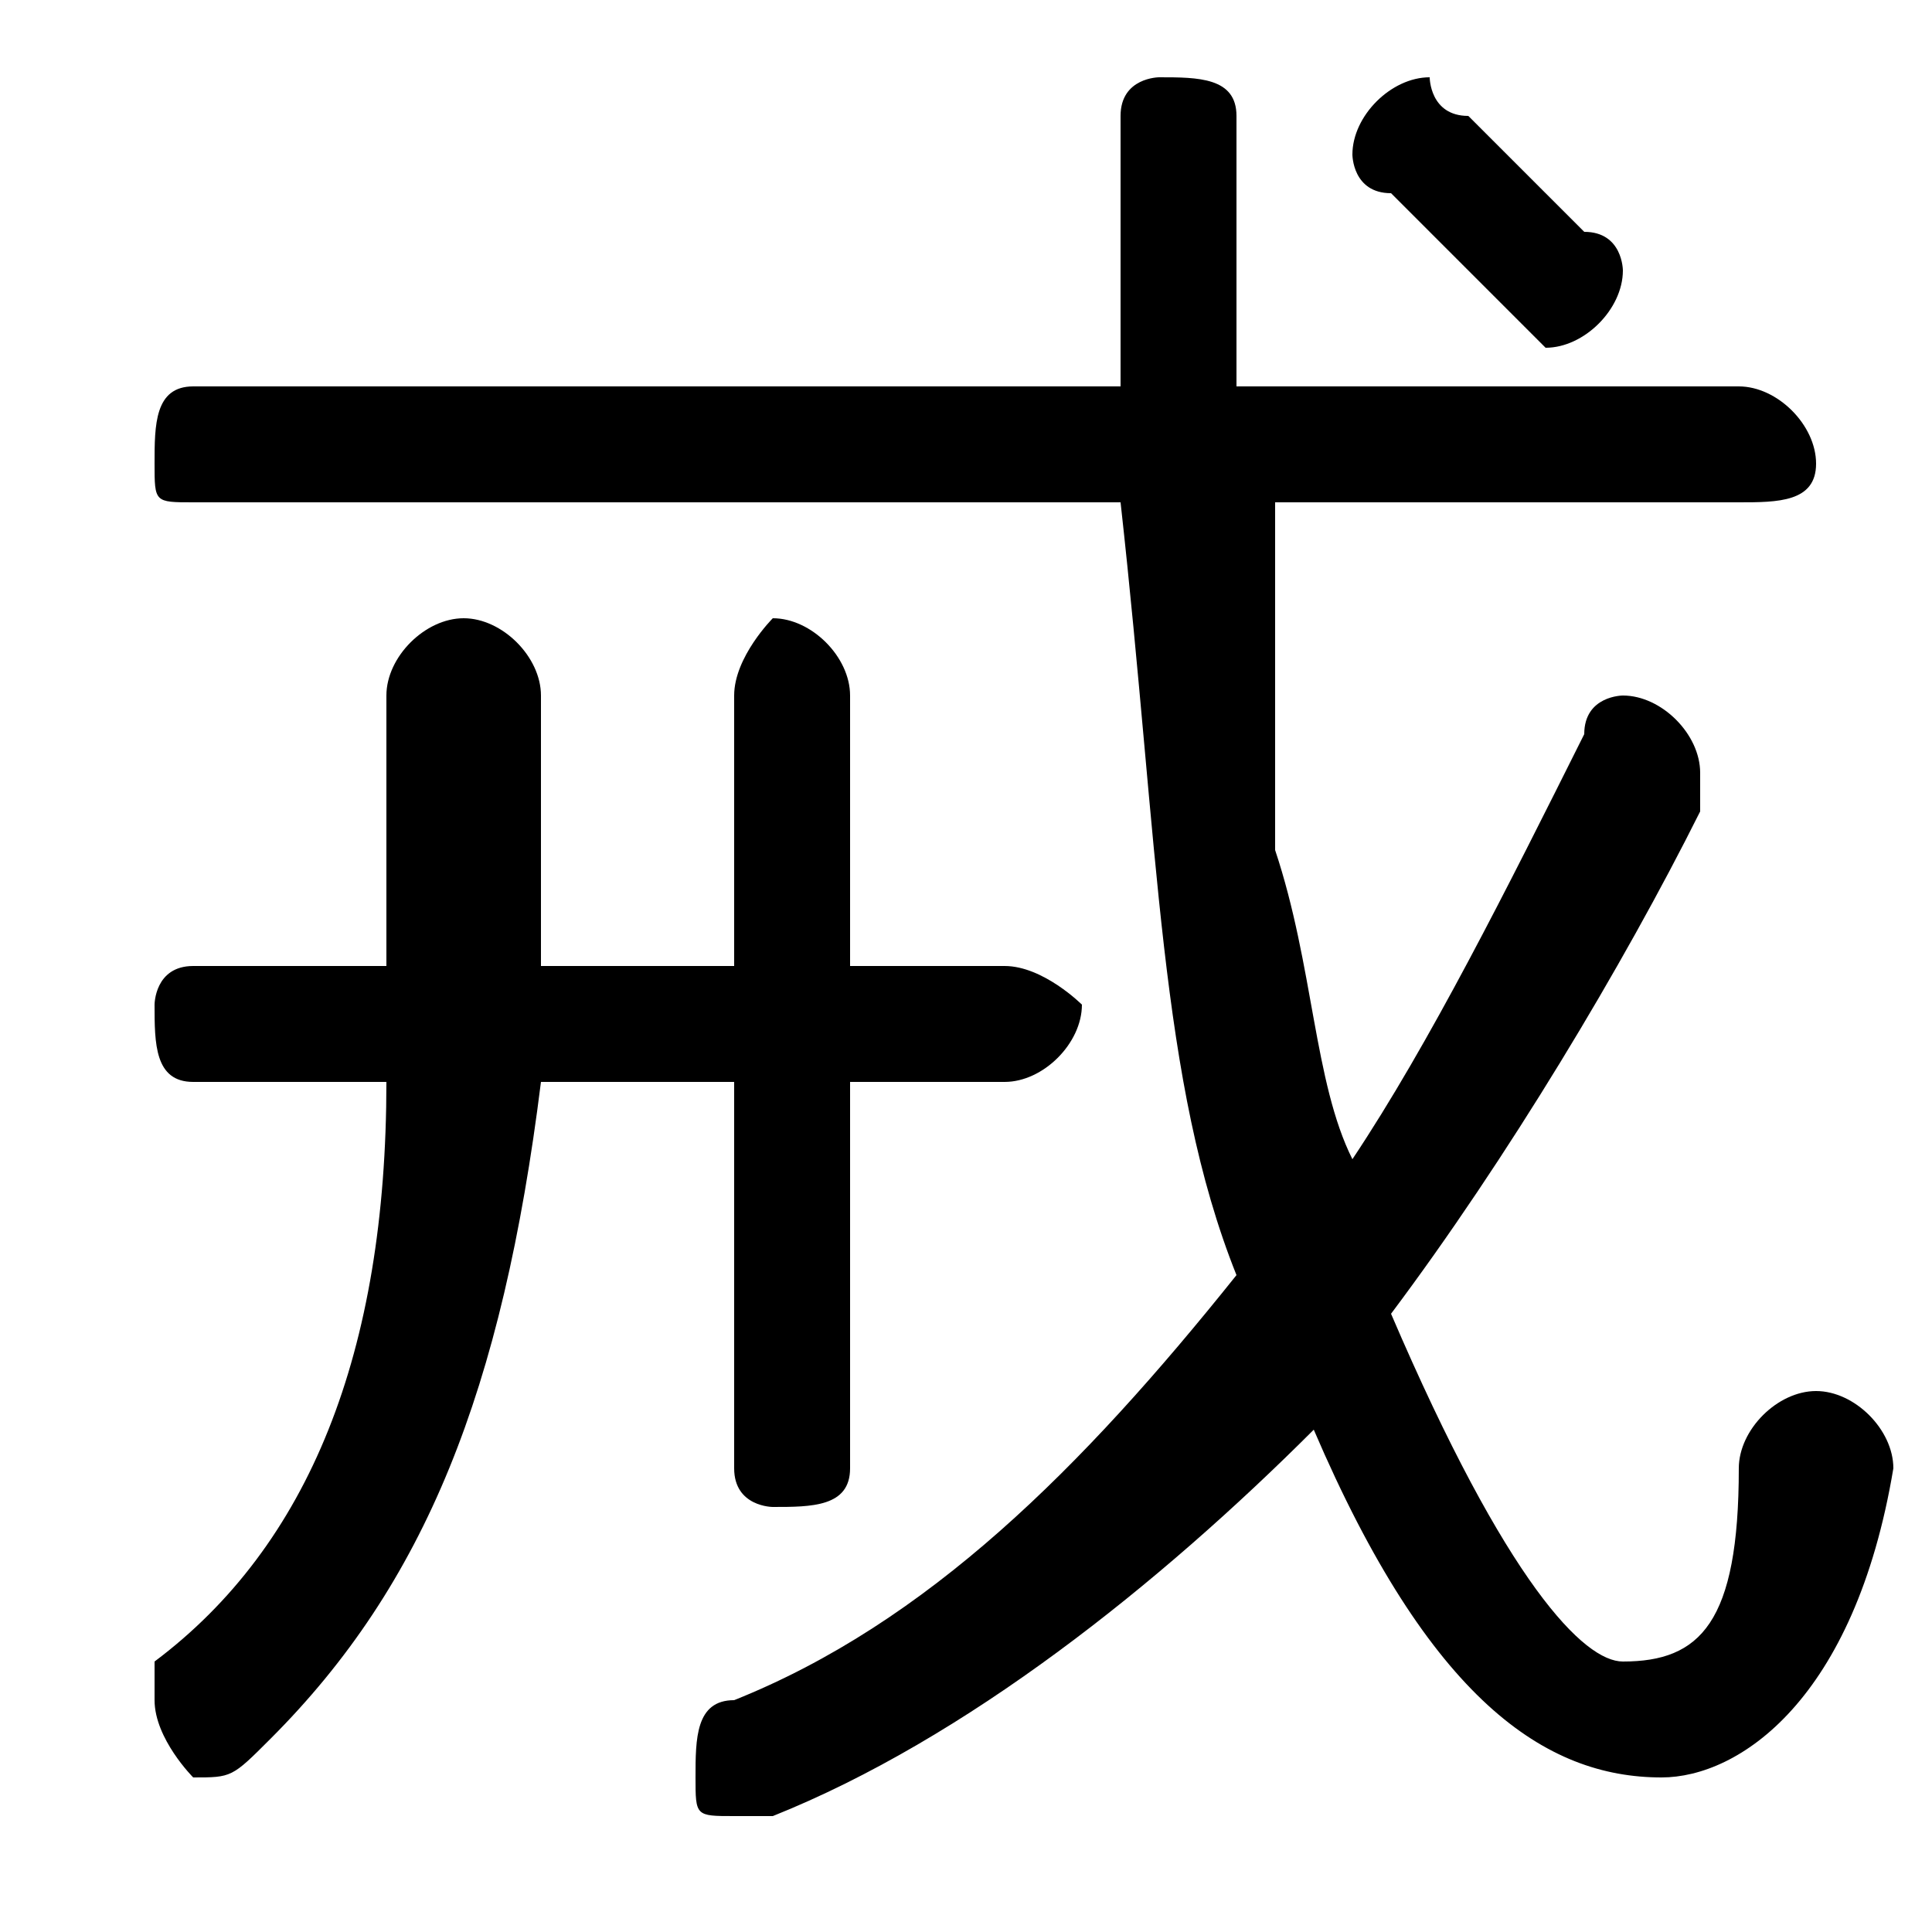 <svg xmlns="http://www.w3.org/2000/svg" viewBox="0 -44.0 50.0 50.0">
    <rect x="0" y="-44.0" width="50.0" height="50.0" fill="#808080" stroke="none"/>
    <g transform="scale(1, -1)">
        <!-- ボディの枠 -->
        <rect x="0" y="-6.0" width="50.0" height="50.0"
            stroke="white" fill="white"/>
        <!-- グリフ座標系の原点 -->
        <circle cx="0" cy="0" r="5" fill="white"/>
        <!-- グリフのアウトライン -->
        <g style="fill:black;stroke:#000000;stroke-width:0;stroke-linecap:round;stroke-linejoin:round;">
        <path d="M 45.0 31.0 C 46.0 31.0 47.0 31.0 47.0 32.0 C 47.0 33.0 46.0 34.0 45.0 34.0 L 32.0 34.0 C 32.0 36.0 32.0 38.0 32.0 41.0 C 32.0 42.0 31.0 42.0 30.0 42.0 C 30.0 42.0 29.0 42.0 29.0 41.0 C 29.0 38.0 29.0 36.0 29.0 34.0 L 5.0 34.0 C 4.0 34.0 4.0 33.0 4.0 32.0 C 4.0 31.0 4.0 31.0 5.0 31.0 L 29.0 31.0 C 30.0 22.0 30.0 16.0 32.0 11.0 C 32.0 11.0 32.0 11.0 32.0 11.0 C 28.0 6.0 24.0 2.0 19.0 -0.0 C 18.0 -0.0 18.0 -1.0 18.0 -2.0 C 18.0 -3.0 18.0 -3.0 19.0 -3.0 C 20.0 -3.0 20.0 -3.0 20.0 -3.0 C 25.0 -1.0 30.0 3.0 34.0 7.0 C 37.0 0.0 40.0 -2.0 43.0 -2.0 C 45.0 -2.0 48.0 -0.0 49.0 6.0 C 49.0 7.0 48.0 8.0 47.0 8.0 C 46.0 8.0 45.0 7.0 45.0 6.0 C 45.0 2.0 44.0 1.0 42.0 1.0 C 41.0 1.0 39.0 3.0 36.0 10.0 C 39.0 14.0 42.0 19.0 44.0 23.0 C 44.0 24.0 44.0 24.0 44.0 24.0 C 44.0 25.0 43.0 26.0 42.0 26.0 C 42.0 26.0 41.0 26.0 41.0 25.0 C 39.0 21.0 37.0 17.0 35.0 14.0 C 34.0 16.0 34.0 19.0 33.0 22.0 C 33.0 25.0 33.0 28.0 33.0 31.0 Z M 19.0 19.0 L 14.0 19.0 C 14.0 19.0 14.0 20.0 14.0 20.0 L 14.0 26.0 C 14.0 27.0 13.0 28.0 12.0 28.0 C 11.0 28.0 10.0 27.0 10.0 26.0 L 10.0 20.0 C 10.0 20.0 10.0 20.0 10.0 19.0 L 5.0 19.0 C 4.0 19.0 4.0 18.0 4.0 18.0 C 4.0 17.0 4.0 16.0 5.0 16.0 L 10.0 16.0 C 10.0 9.0 8.0 4.0 4.0 1.0 C 4.0 0.0 4.0 -0.0 4.0 -0.0 C 4.0 -1.0 5.0 -2.0 5.0 -2.0 C 6.0 -2.0 6.0 -2.0 7.0 -1.0 C 11.0 3.0 13.0 8.0 14.0 16.0 L 19.0 16.0 L 19.0 6.0 C 19.0 5.0 20.0 5.0 20.0 5.0 C 21.0 5.0 22.0 5.0 22.0 6.0 L 22.0 16.0 L 26.0 16.0 C 27.0 16.0 28.0 17.0 28.0 18.0 C 28.0 18.0 27.0 19.0 26.0 19.0 L 22.0 19.0 L 22.0 26.0 C 22.0 27.0 21.0 28.0 20.0 28.0 C 20.0 28.0 19.0 27.0 19.0 26.0 Z M 38.0 41.0 C 37.0 41.0 37.0 42.0 37.0 42.0 C 36.0 42.0 35.0 41.0 35.0 40.0 C 35.0 40.0 35.0 39.0 36.0 39.0 C 37.0 38.0 38.0 37.0 39.0 36.0 C 40.0 35.0 40.0 35.0 40.0 35.0 C 41.0 35.0 42.0 36.0 42.0 37.0 C 42.0 37.0 42.0 38.0 41.0 38.0 C 40.0 39.0 39.0 40.0 38.0 41.0 Z"/>
    </g>
    </g>
</svg>

